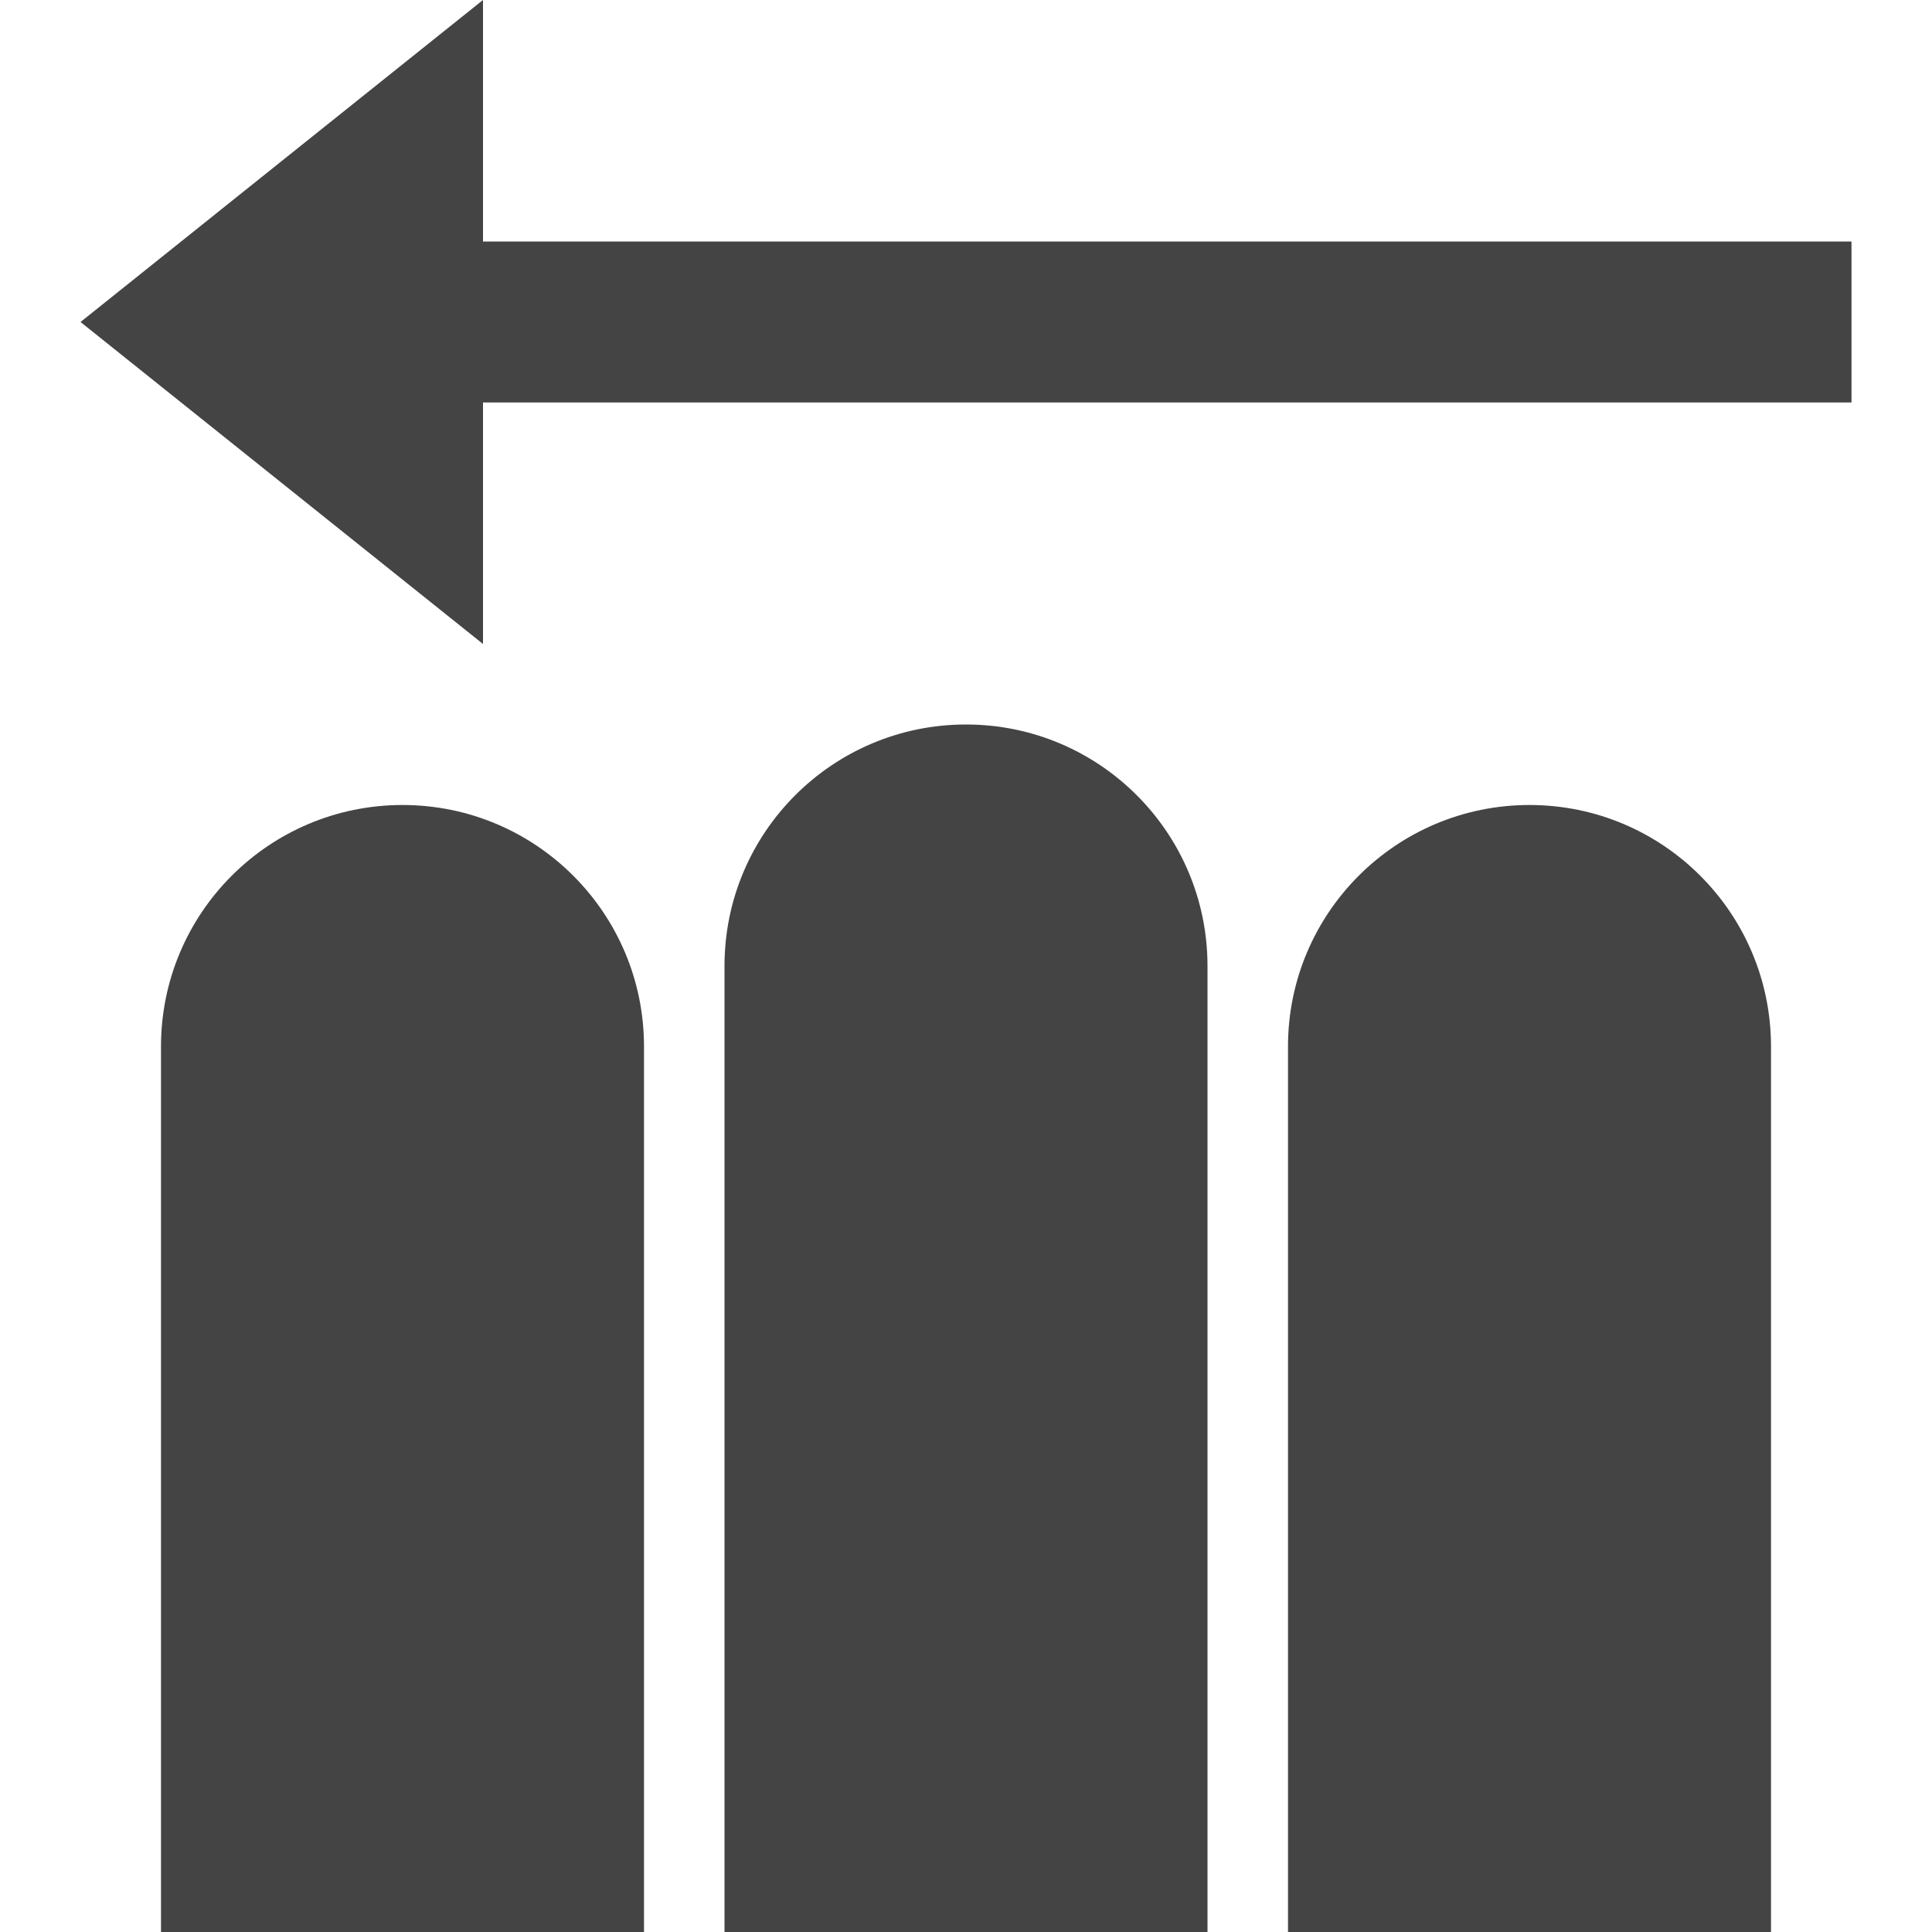 <?xml version="1.0" encoding="utf-8"?>
<!-- Generator: Adobe Illustrator 19.1.0, SVG Export Plug-In . SVG Version: 6.00 Build 0)  -->
<!DOCTYPE svg PUBLIC "-//W3C//DTD SVG 1.1//EN" "http://www.w3.org/Graphics/SVG/1.1/DTD/svg11.dtd">
<svg version="1.1" id="Layer_1" xmlns="http://www.w3.org/2000/svg" xmlns:xlink="http://www.w3.org/1999/xlink" x="0px" y="0px"
	 width="24px" height="24px" viewBox="0 0 24 24" enable-background="new 0 0 24 24" xml:space="preserve">
<polygon data-color="color-2" fill="#444444" points="1,4 6,0 6,3 23,3 23,5 6,5 6,8 "/>
<path fill="#444444" d="M9,24V12c0-1.657,1.343-3,3-3H12c1.657,0,3,1.343,3,3v12H9z"/>
<path fill="#444444" d="M2,24V13c0-1.657,1.343-3,3-3H5c1.657,0,3,1.343,3,3v11H2z"/>
<path fill="#444444" d="M16,24V13c0-1.657,1.343-3,3-3H19c1.657,0,3,1.343,3,3v11H16z"/>
</svg>
